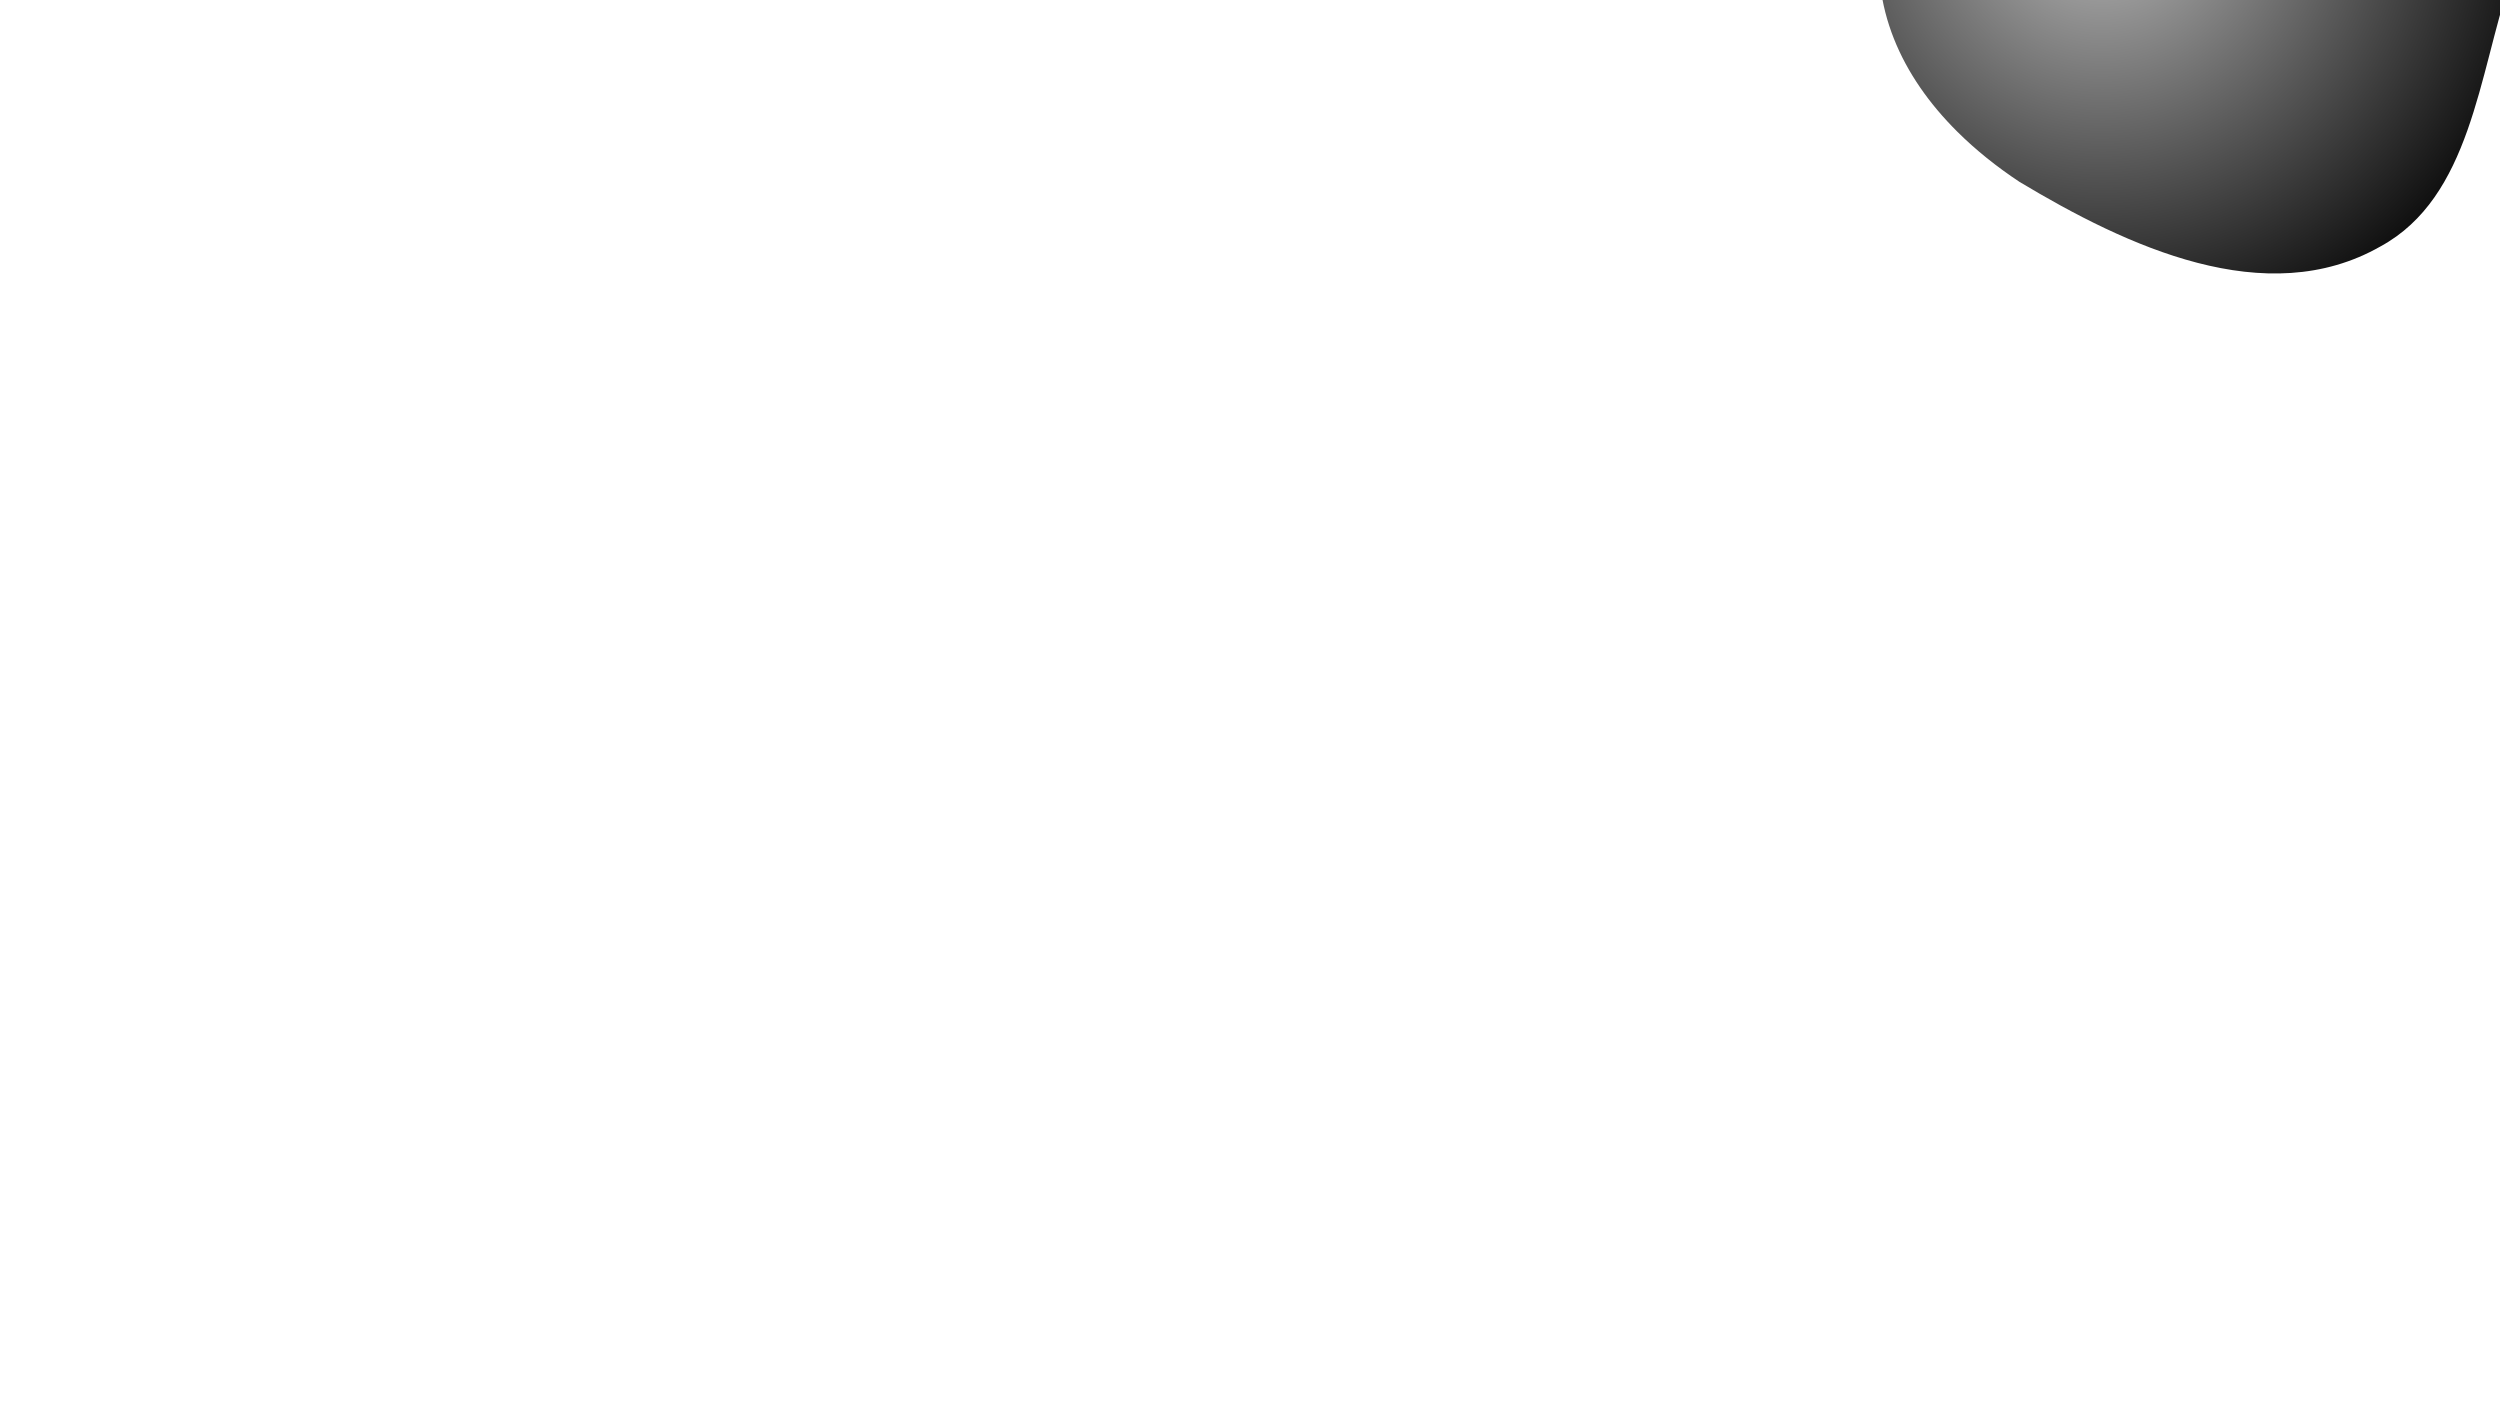 <svg xmlns="http://www.w3.org/2000/svg" xmlns:xlink="http://www.w3.org/1999/xlink" id="Layer_2" width="1920" height="1080" x="0" y="0" enable-background="new 0 0 1920 1080" version="1.1" viewBox="0 0 1920 1080" xml:space="preserve"><radialGradient id="SVGID_1_" cx="1614.643" cy="-71.158" r="371.076" gradientUnits="userSpaceOnUse"><stop offset="0" style="stop-color:#bbb"/><stop offset="1" style="stop-color:#000"/></radialGradient><path fill="url(#SVGID_1_)" d="M1927.845-14.621c-24.082,71.798-30.368,166.088-99.514,203.805	c-88.005,50.287-194.866,0-277.37-49.516c-17.482-11.583-33.641-24.496-47.845-38.625c-42.615-42.393-67.661-95.726-58.231-157.015	c4.192-18.857,11.872-35.094,22.265-49.122c10.386-14.039,23.479-25.865,38.557-35.966	c134.044-78.348,385.485-128.637,423.022,70.249C1931.153-52.797,1930.841-34.105,1927.845-14.621z"/></svg>